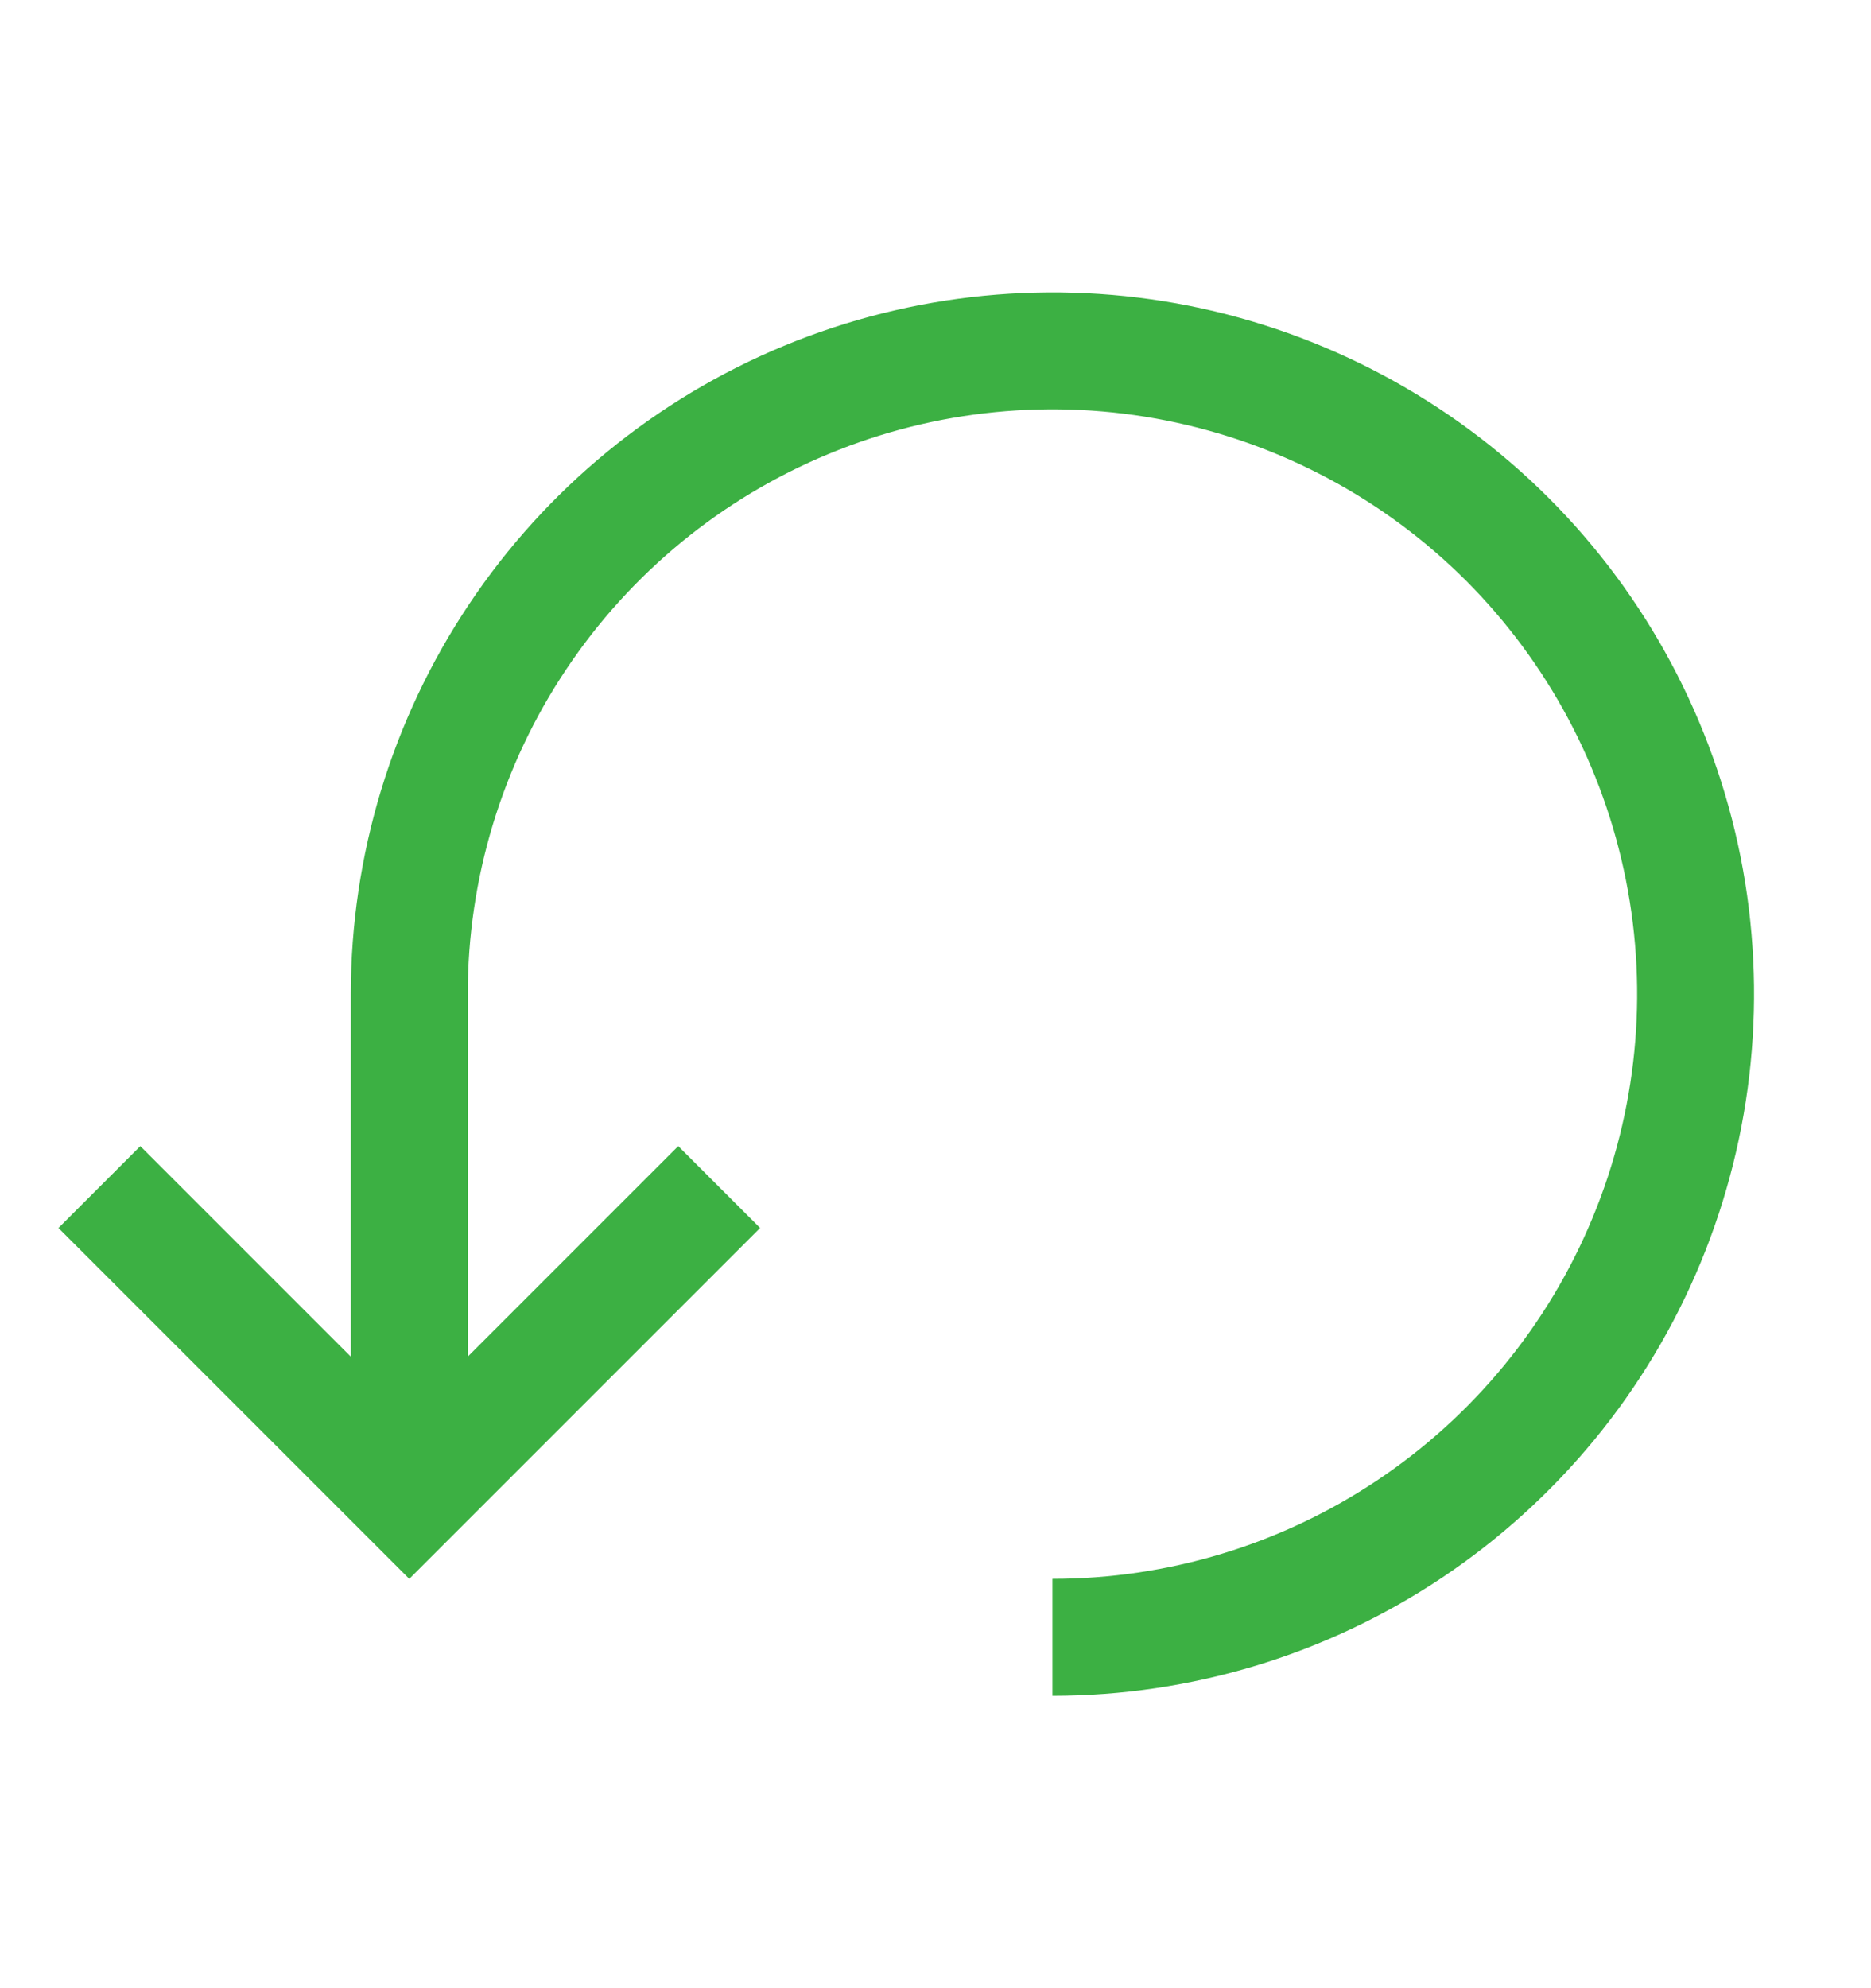 <svg width="16" height="17" viewBox="0 0 16 17" fill="none" xmlns="http://www.w3.org/2000/svg">
<path d="M9 14.5C10.187 14.5 11.347 14.148 12.333 13.489C13.32 12.829 14.089 11.893 14.543 10.796C14.997 9.7 15.116 8.493 14.885 7.329C14.653 6.166 14.082 5.096 13.243 4.257C12.403 3.418 11.334 2.847 10.171 2.615C9.007 2.384 7.8 2.503 6.704 2.957C5.608 3.411 4.67 4.18 4.011 5.167C3.352 6.153 3 7.313 3 8.5V11.6L1.2 9.8L0.5 10.5L3.5 13.5L6.5 10.5L5.8 9.8L4 11.6V8.5C4 7.511 4.293 6.544 4.843 5.722C5.392 4.9 6.173 4.259 7.087 3.881C8 3.502 9.006 3.403 9.975 3.596C10.945 3.789 11.836 4.265 12.536 4.964C13.235 5.664 13.711 6.555 13.904 7.525C14.097 8.494 13.998 9.5 13.619 10.413C13.241 11.327 12.6 12.108 11.778 12.657C10.956 13.207 9.989 13.5 9 13.5V14.5Z" fill="#3CB043"/>
</svg>

